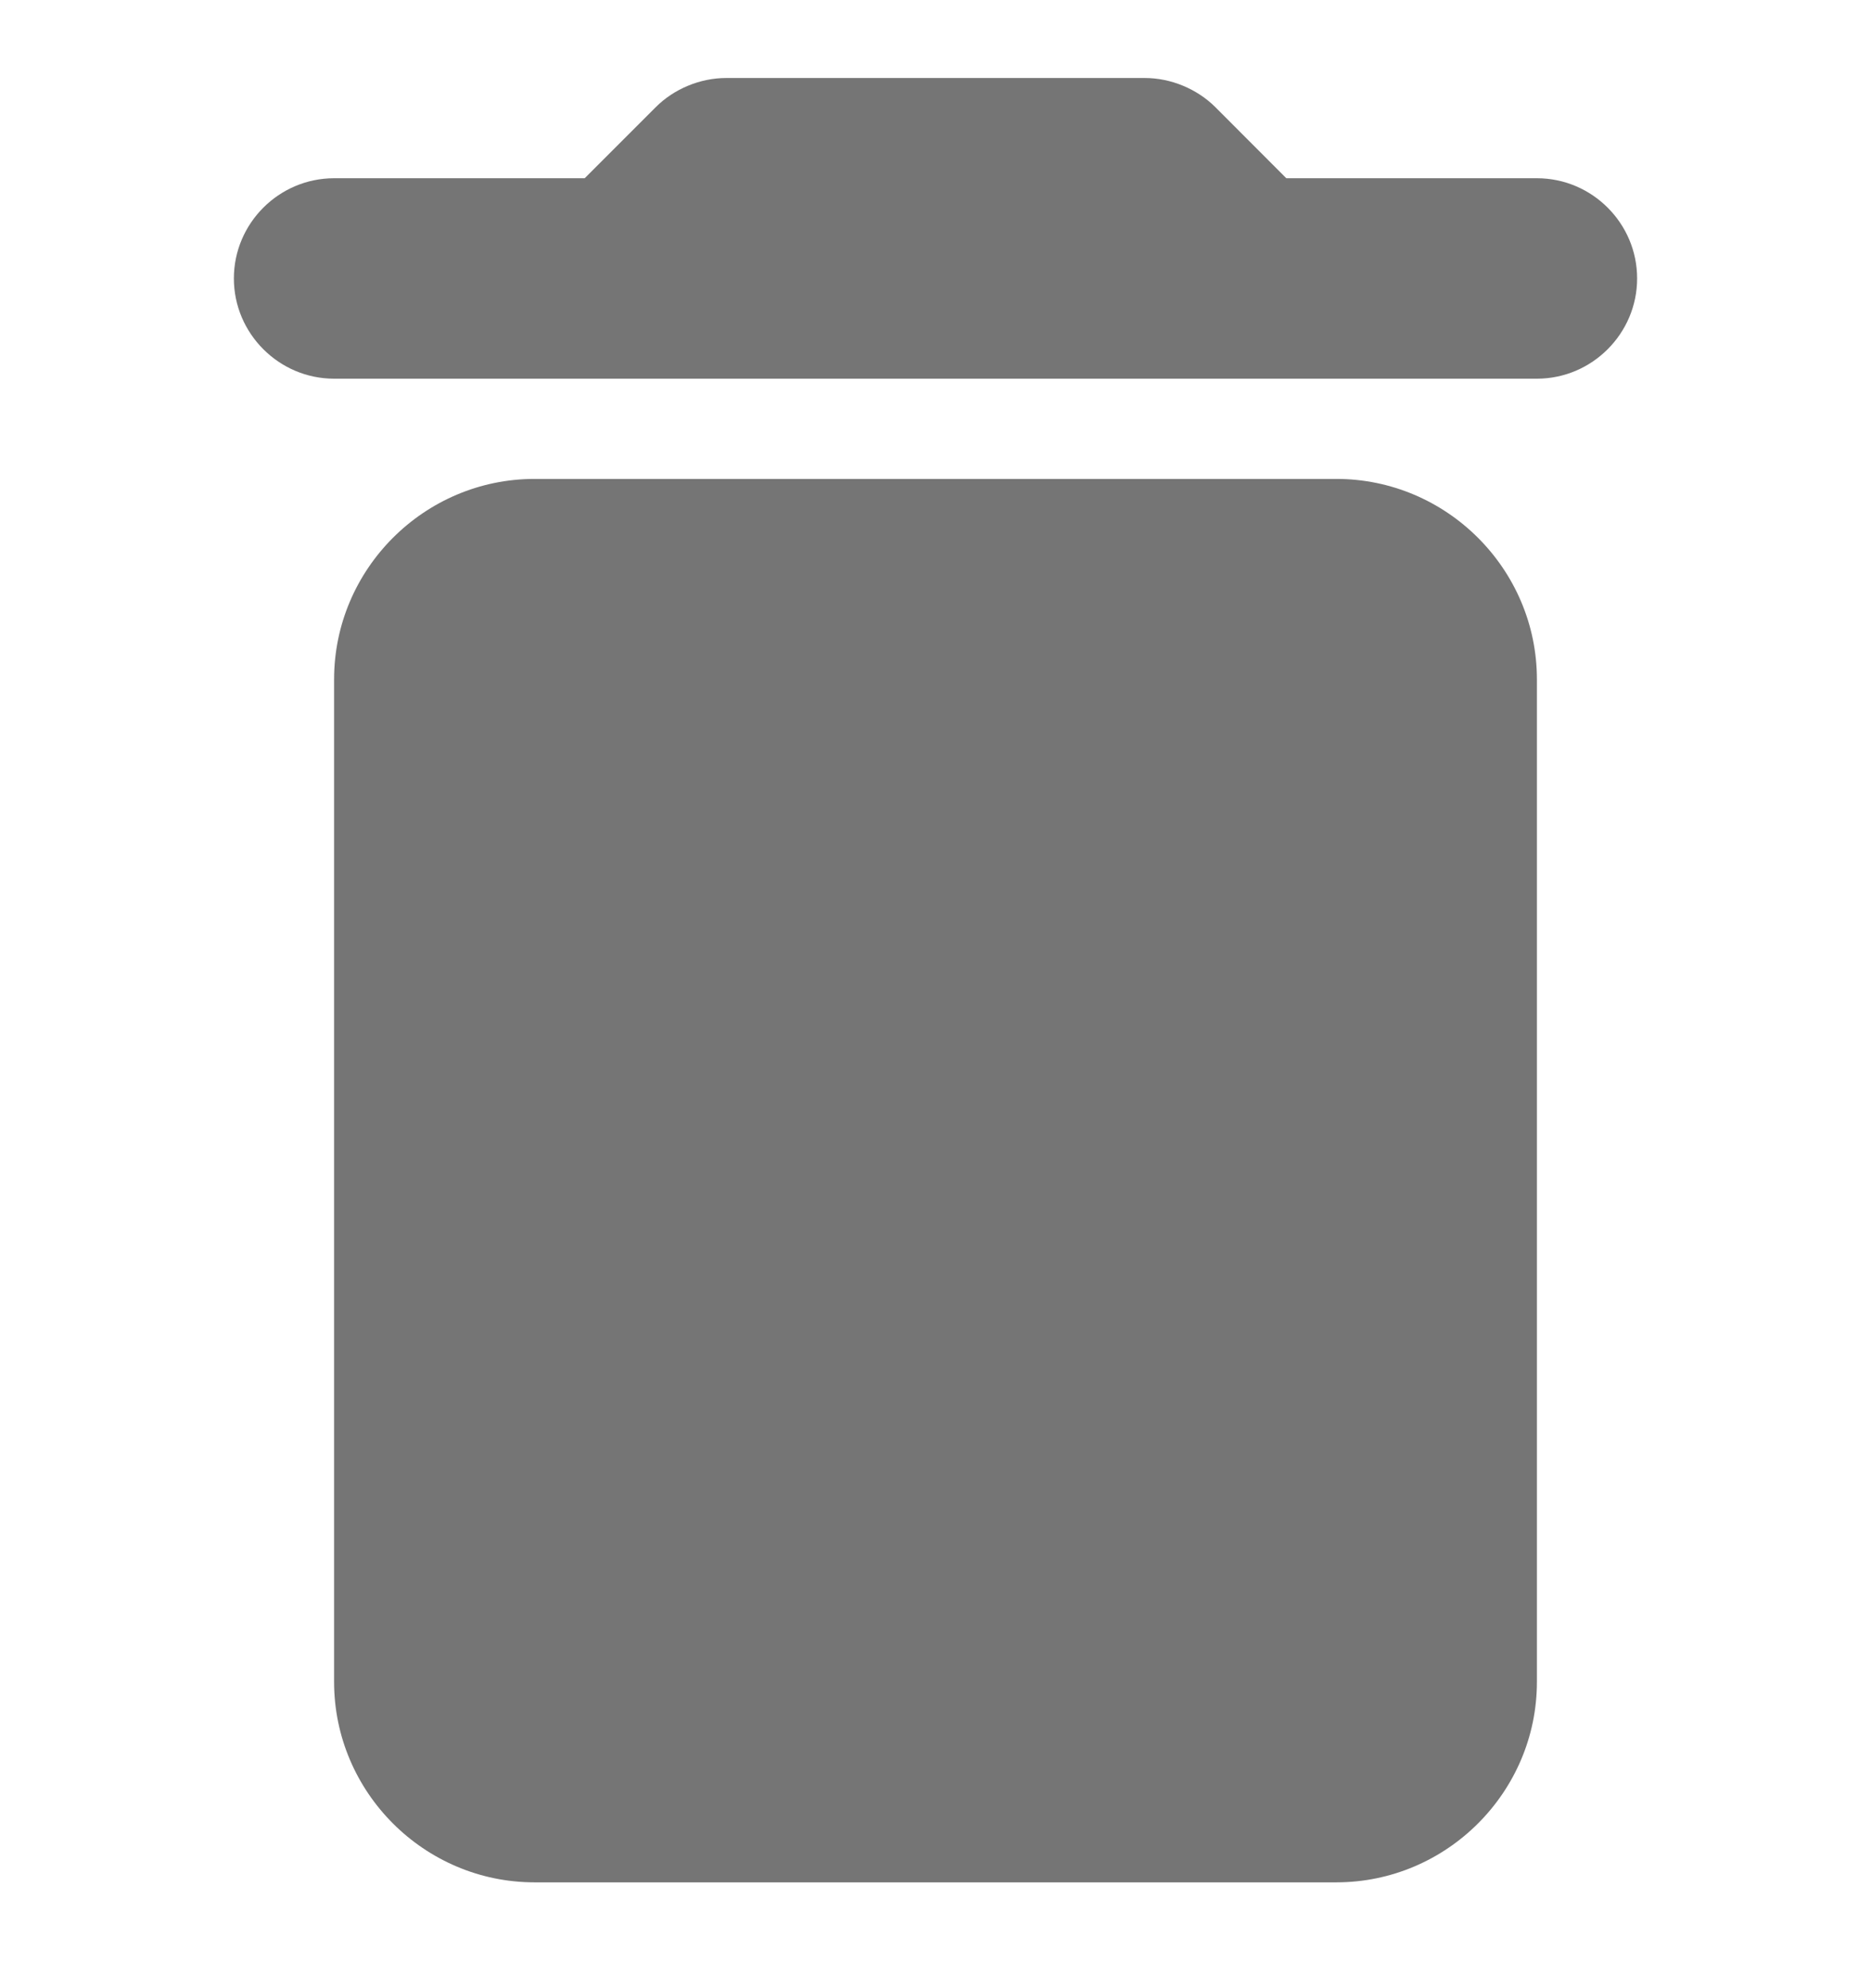 <svg width="16" height="17" viewBox="0 0 16 17" fill="none" xmlns="http://www.w3.org/2000/svg">
<path fill-rule="evenodd" clip-rule="evenodd" d="M11 1.524H13.143C13.614 1.524 14 1.909 14 2.381C14 2.852 13.614 3.238 13.143 3.238H2.857C2.386 3.238 2 2.852 2 2.381C2 1.909 2.386 1.524 2.857 1.524H5L5.609 0.915C5.763 0.761 5.986 0.667 6.209 0.667H9.791C10.014 0.667 10.237 0.761 10.392 0.915L11 1.524ZM4.571 16.095C3.628 16.095 2.857 15.324 2.857 14.381V5.809C2.857 4.866 3.628 4.095 4.571 4.095H11.428C12.371 4.095 13.143 4.866 13.143 5.809V14.381C13.143 15.324 12.371 16.095 11.428 16.095H4.571Z" fill="black" fill-opacity="0.54"/>
</svg>
